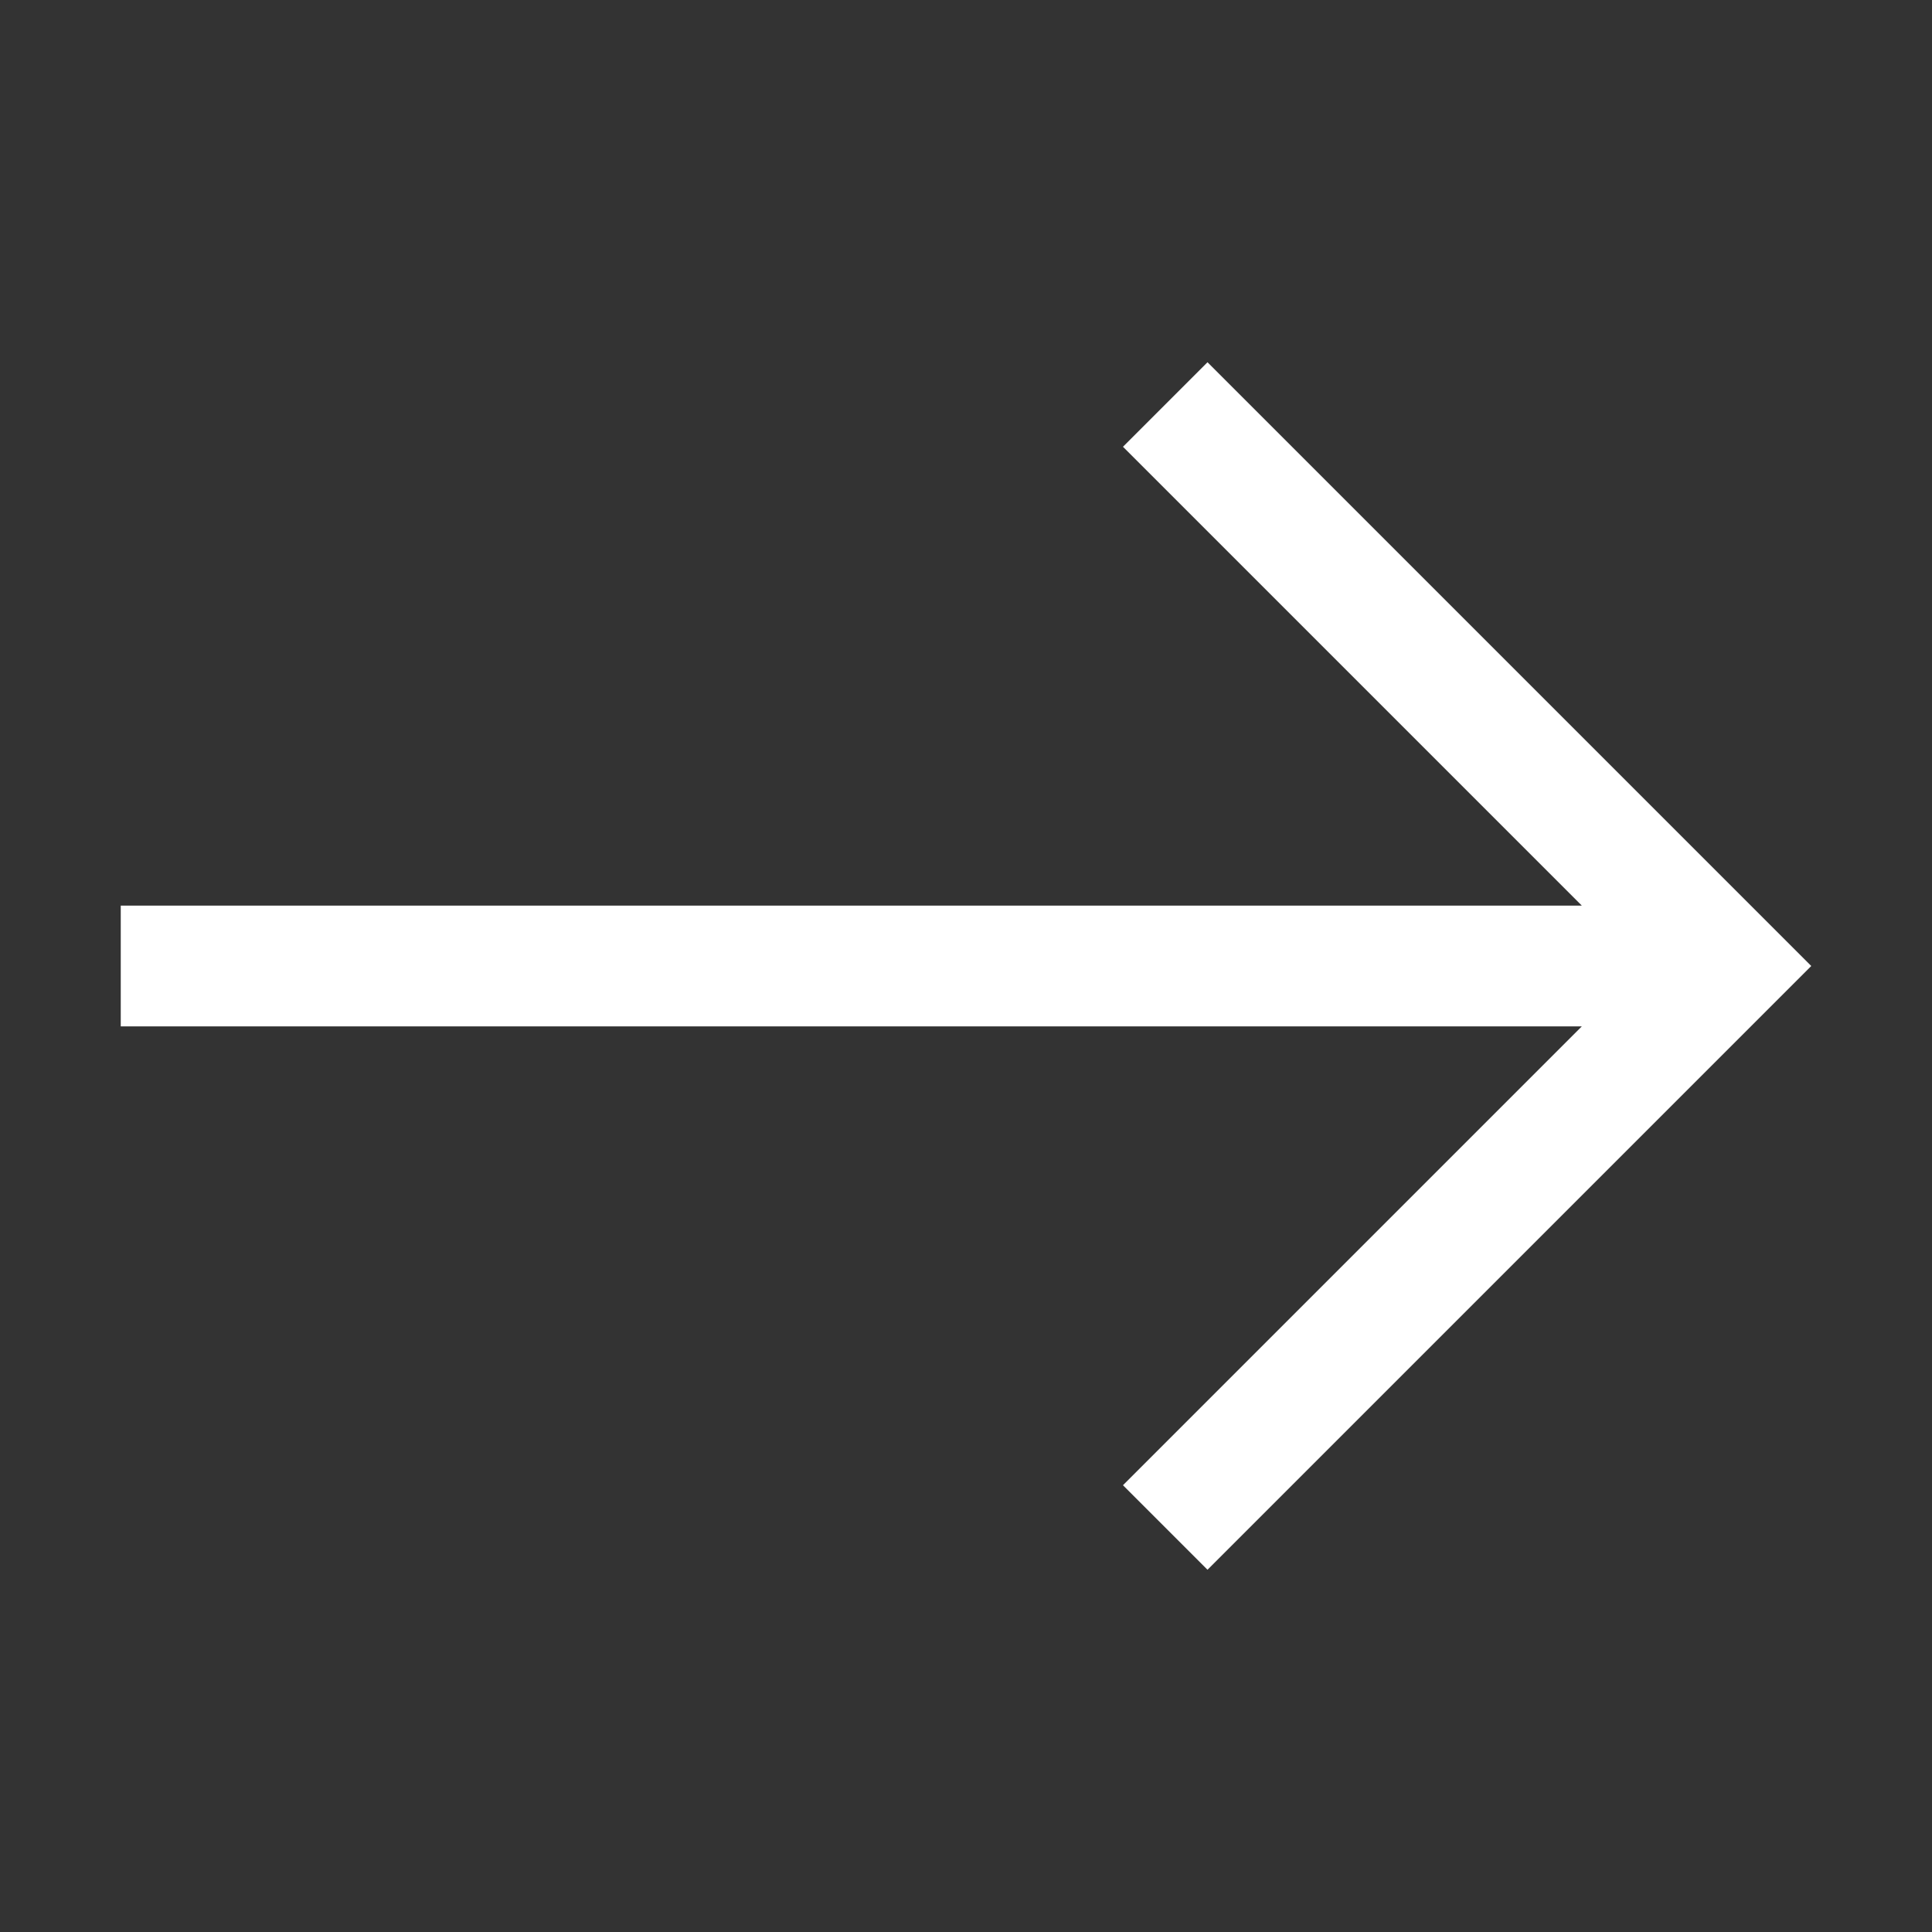 <svg width="32" height="32" viewBox="0 0 32 32" fill="none" xmlns="http://www.w3.org/2000/svg">
<rect x="0" y="0" width="32" height="32" fill="#333333" stroke="none"/>
<path fill-rule="evenodd" clip-rule="evenodd" d="M18.6 7.4L26.2 15H2V17H26.2L18.6 24.6L20 26L30 16L20 6L18.6 7.4Z" fill="white"/>
</svg>
